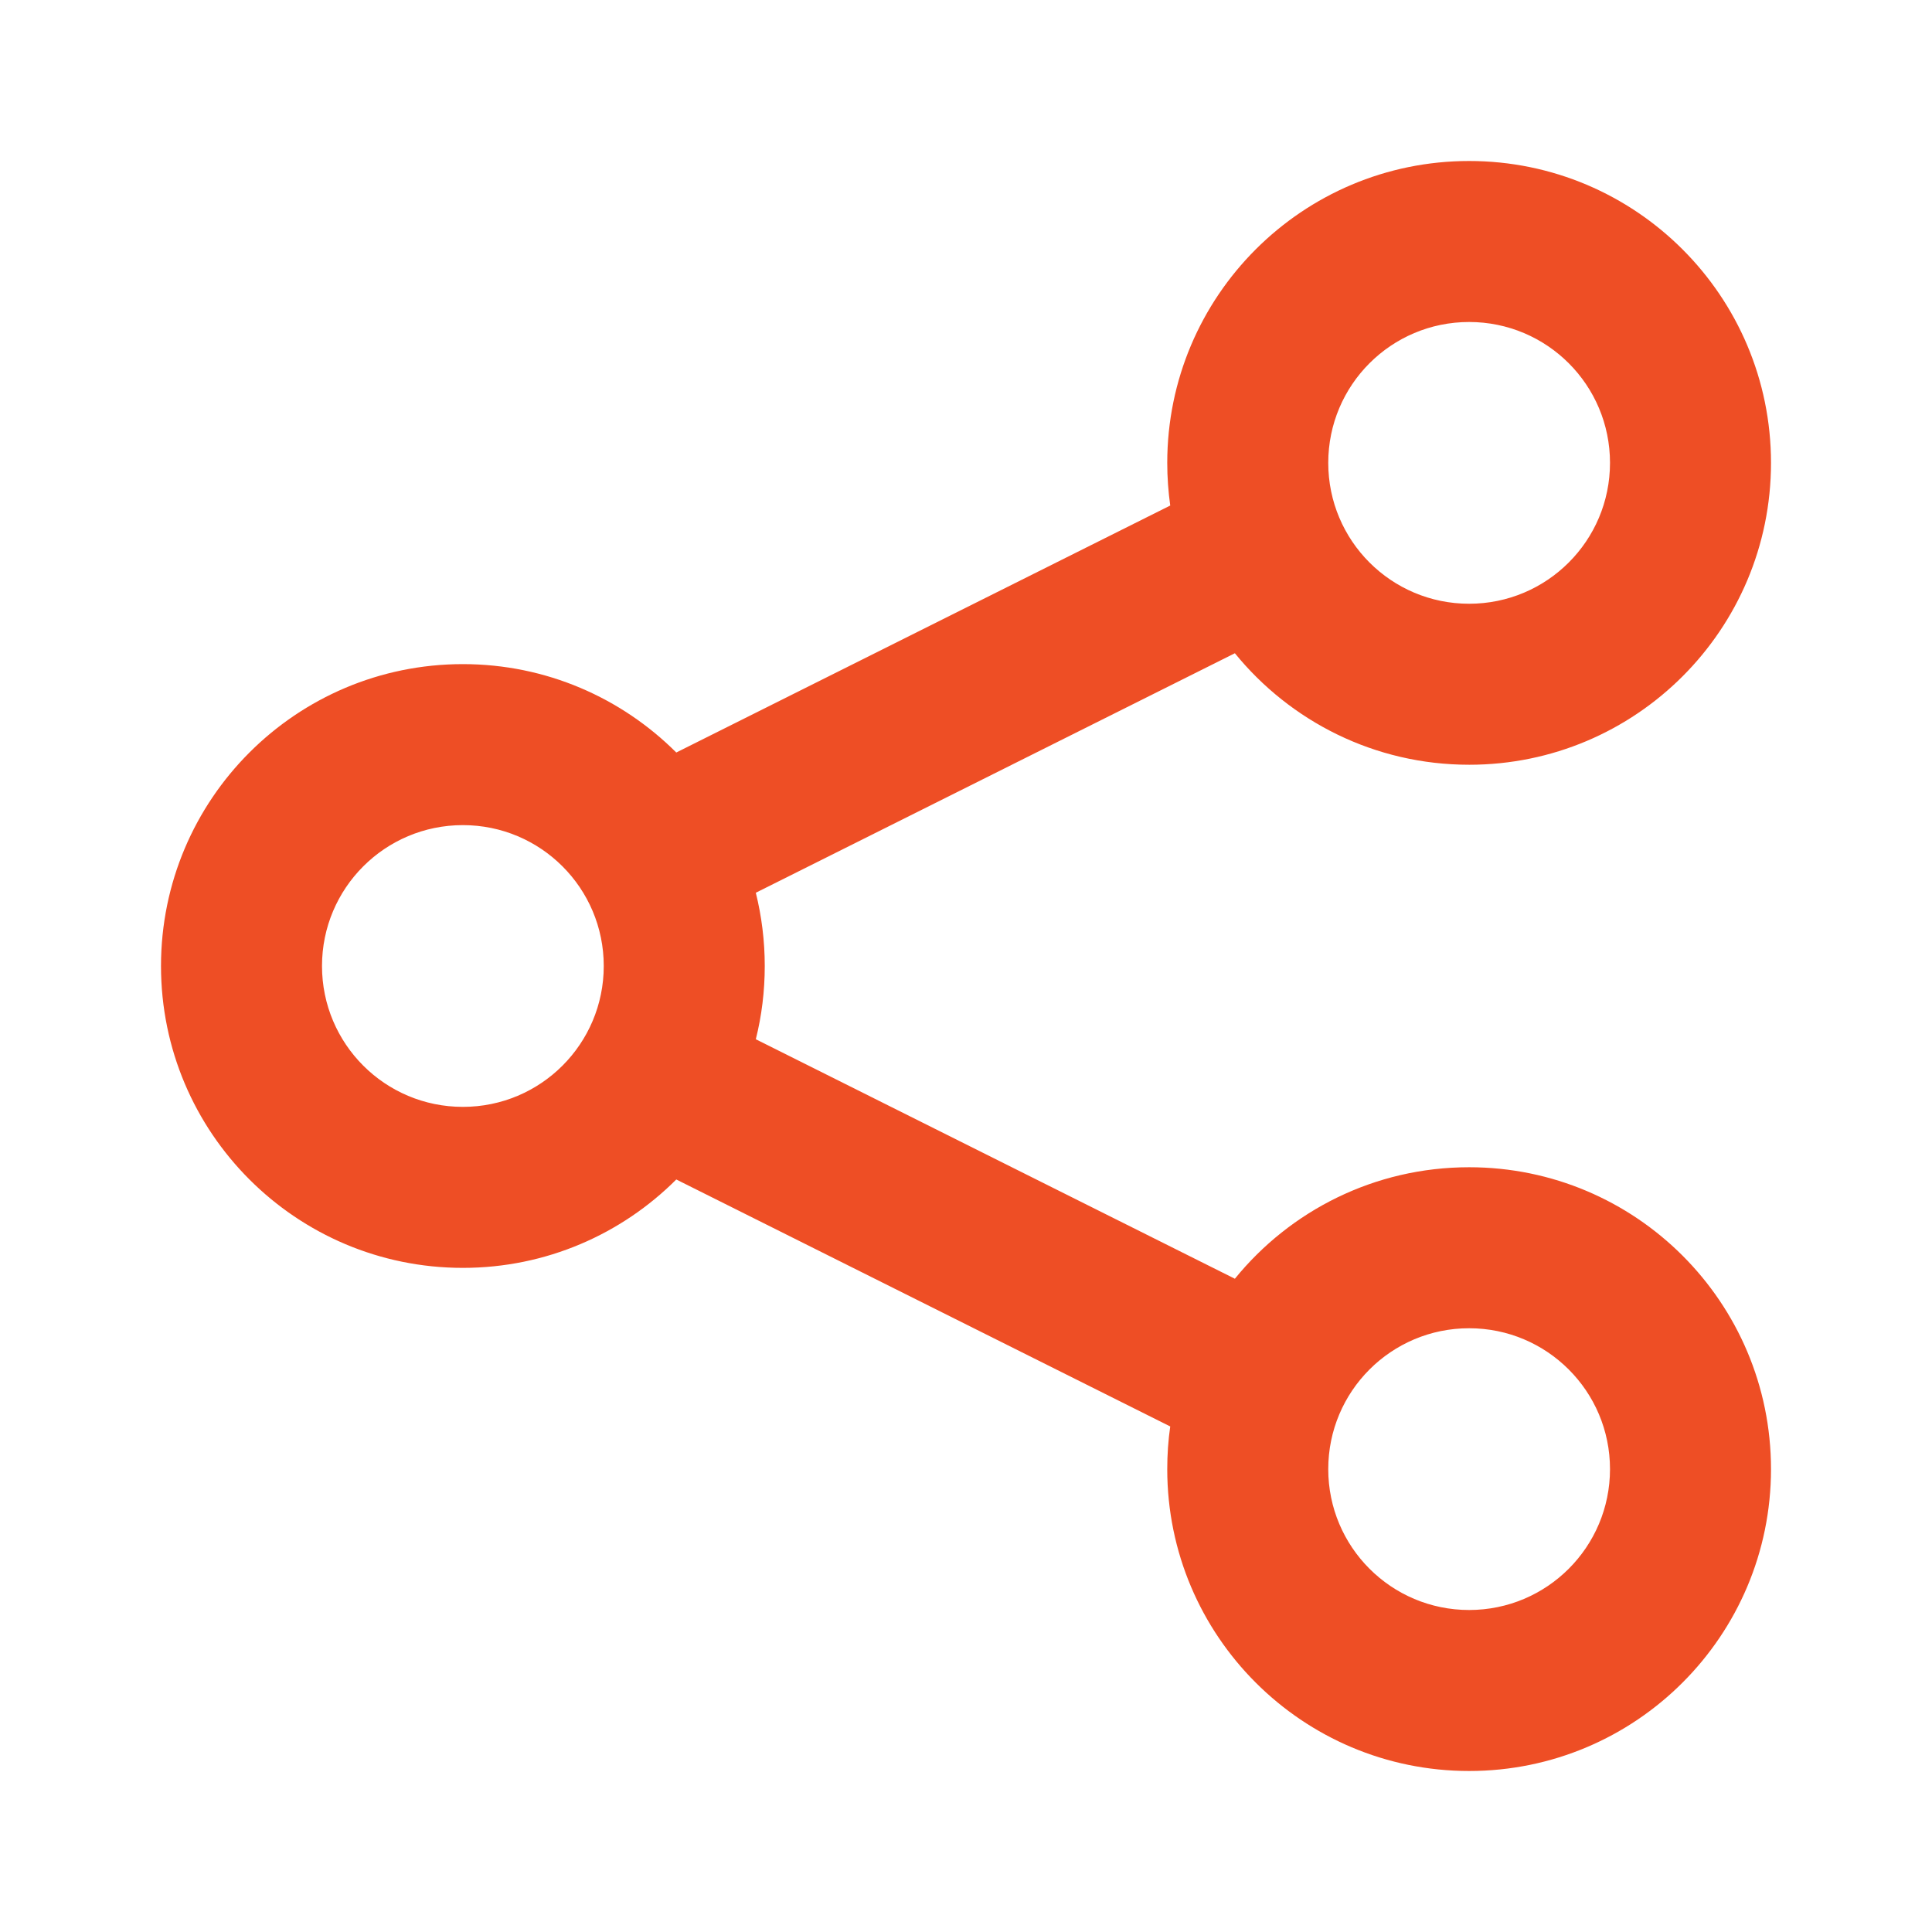 <?xml version="1.0"?>
<svg xmlns="http://www.w3.org/2000/svg" fill="none" height="512px" viewBox="0 0 24 24" width="512px"><g><path clip-rule="evenodd" d="m18.25 7.5c.967 0 1.75-.783 1.75-1.75s-.783-1.75-1.75-1.75-1.75.783-1.75 1.75.783 1.75 1.75 1.75zm0 2c2.071 0 3.75-1.679 3.75-3.75s-1.679-3.75-3.75-3.75-3.75 1.679-3.75 3.75c0 .18.013.357.037.53l-6.136 3.068c-.679-.678-1.616-1.098-2.651-1.098-2.071 0-3.75 1.679-3.75 3.75 0 2.071 1.679 3.75 3.75 3.75 1.035 0 1.973-.42 2.651-1.098l6.136 3.068c-.025.173-.037.35-.037.53 0 2.071 1.679 3.75 3.75 3.75s3.75-1.679 3.75-3.75-1.679-3.75-3.75-3.75c-1.175 0-2.223.54-2.91 1.385l-5.951-2.975c.073-.291.111-.596.111-.91s-.039-.619-.111-.91l5.951-2.975c.688.845 1.736 1.385 2.91 1.385zm-12.5 4.25c.967 0 1.75-.783 1.75-1.75s-.783-1.75-1.75-1.75-1.75.783-1.75 1.75.783 1.75 1.75 1.75zm14.25 4.5c0 .967-.783 1.75-1.75 1.75s-1.75-.783-1.75-1.75.783-1.75 1.75-1.75 1.75.783 1.75 1.75z" fill="#EE4E25" fill-rule="evenodd" data-original="#000000" class="active-path" data-old_color="rgb(0,0,0)"/></g> </svg>
